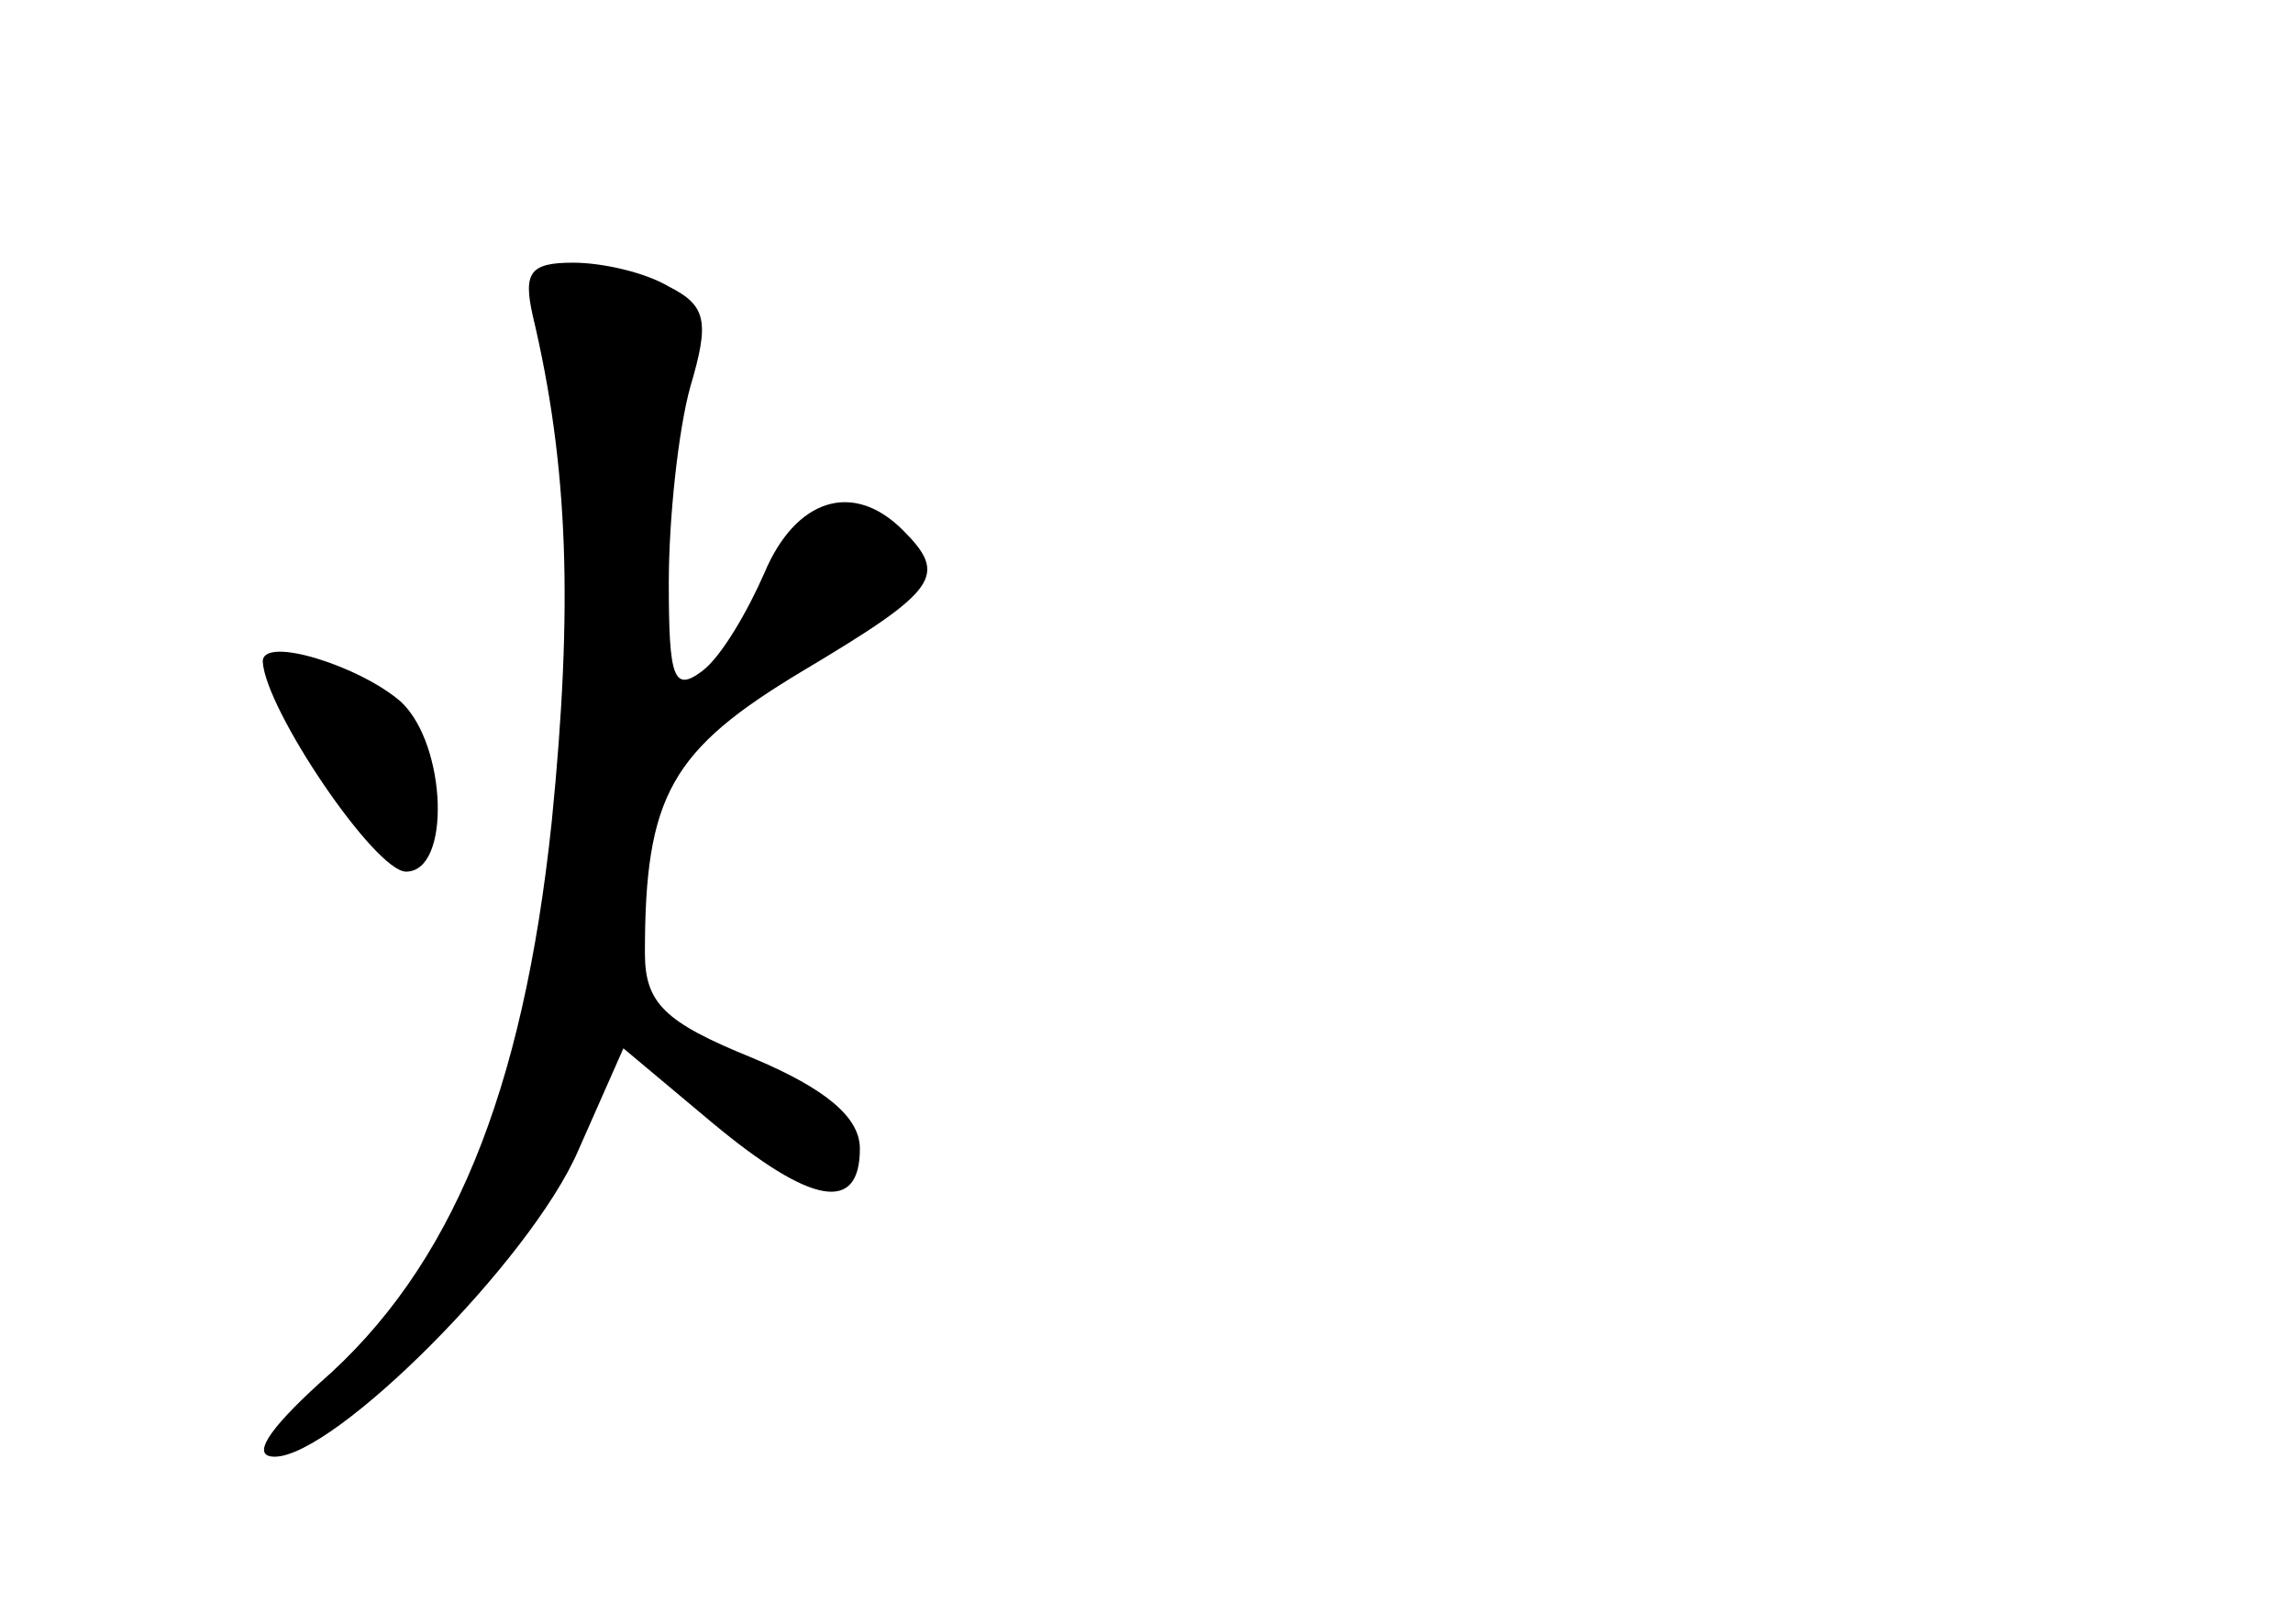 <?xml version="1.0" standalone="no"?>
<!DOCTYPE svg PUBLIC "-//W3C//DTD SVG 20010904//EN"
 "http://www.w3.org/TR/2001/REC-SVG-20010904/DTD/svg10.dtd">
<svg version="1.0" xmlns="http://www.w3.org/2000/svg"
 width="96pt" height="68pt" viewBox="0 0 96 68"
 preserveAspectRatio="xMidYMid meet">
<g transform="translate(0,68) scale(0.1,-0.1)"
fill="#000000" stroke="none">
<path d="M223 548 c15 -63 17 -122 8 -212 -12 -114 -42 -187 -97 -235 -22 -20
-29 -31 -19 -31 25 0 107 82 127 128 l19 43 37 -31 c42 -35 62 -38 62 -11 0
13 -14 25 -45 38 -37 15 -45 23 -45 44 0 66 11 85 66 118 57 34 61 40 42 59
-21 21 -45 13 -58 -18 -7 -16 -18 -35 -26 -41 -12 -9 -14 -3 -14 37 0 27 4 64
9 82 8 27 7 34 -9 42 -10 6 -28 10 -40 10 -18 0 -21 -4 -17 -22z"/>
<path d="M110 403 c1 -20 47 -88 60 -88 19 0 17 53 -2 71 -17 15 -58 28 -58
17z"/>
</g>
</svg>
